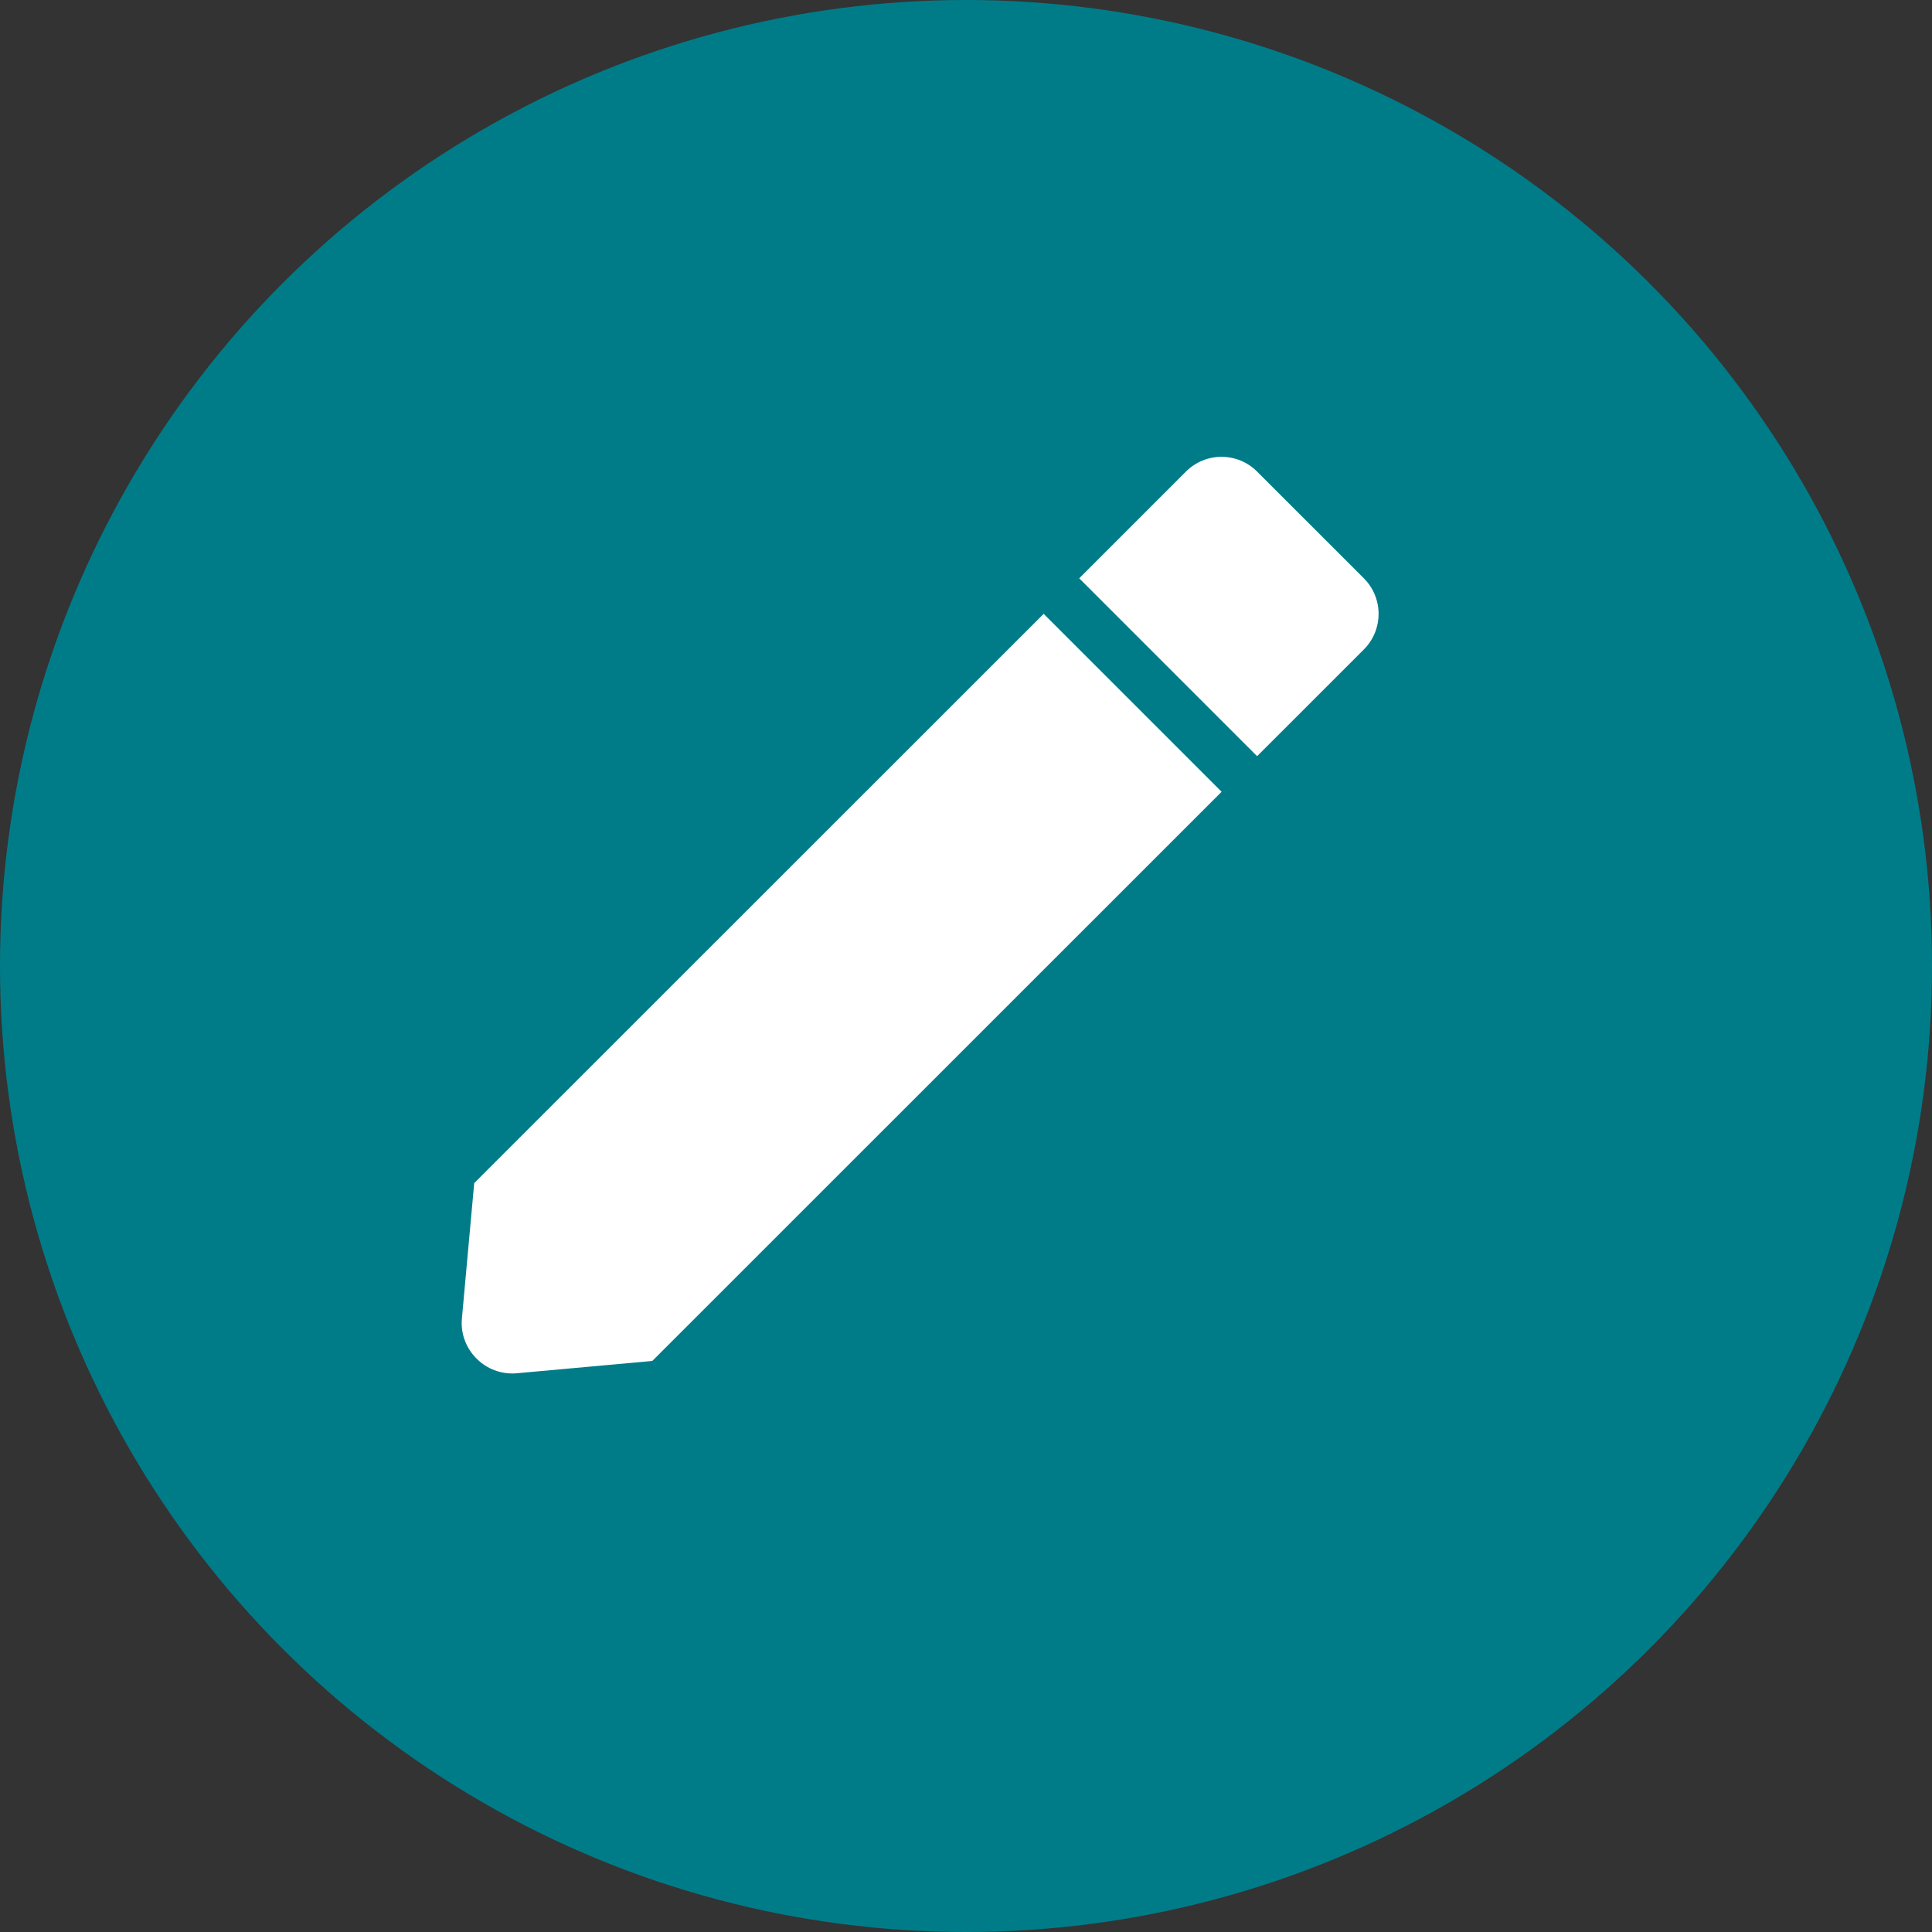 <svg width="40" height="40" viewBox="0 0 40 40" fill="none" xmlns="http://www.w3.org/2000/svg">
<rect x="0" y="0" width="40" height="40" fill="#333333" stroke="none"/>
<circle cx="20" cy="20" r="20" fill="#007C89"/>
<path d="M10.604 28.436C10.46 28.436 10.317 28.406 10.185 28.347C10.053 28.289 9.934 28.204 9.837 28.097C9.738 27.991 9.662 27.865 9.615 27.728C9.567 27.591 9.55 27.445 9.563 27.301L9.818 24.495L21.608 12.709L25.292 16.393L13.505 28.177L10.699 28.432C10.668 28.435 10.636 28.437 10.604 28.436ZM26.027 15.656L22.344 11.973L24.553 9.764C24.65 9.667 24.765 9.59 24.891 9.537C25.018 9.485 25.153 9.458 25.29 9.458C25.427 9.458 25.563 9.485 25.689 9.537C25.816 9.59 25.931 9.667 26.027 9.764L28.237 11.973C28.334 12.07 28.41 12.184 28.463 12.311C28.515 12.437 28.542 12.573 28.542 12.71C28.542 12.847 28.515 12.982 28.463 13.109C28.41 13.235 28.334 13.35 28.237 13.447L26.028 15.655L26.027 15.656Z" fill="white"/>
</svg>
